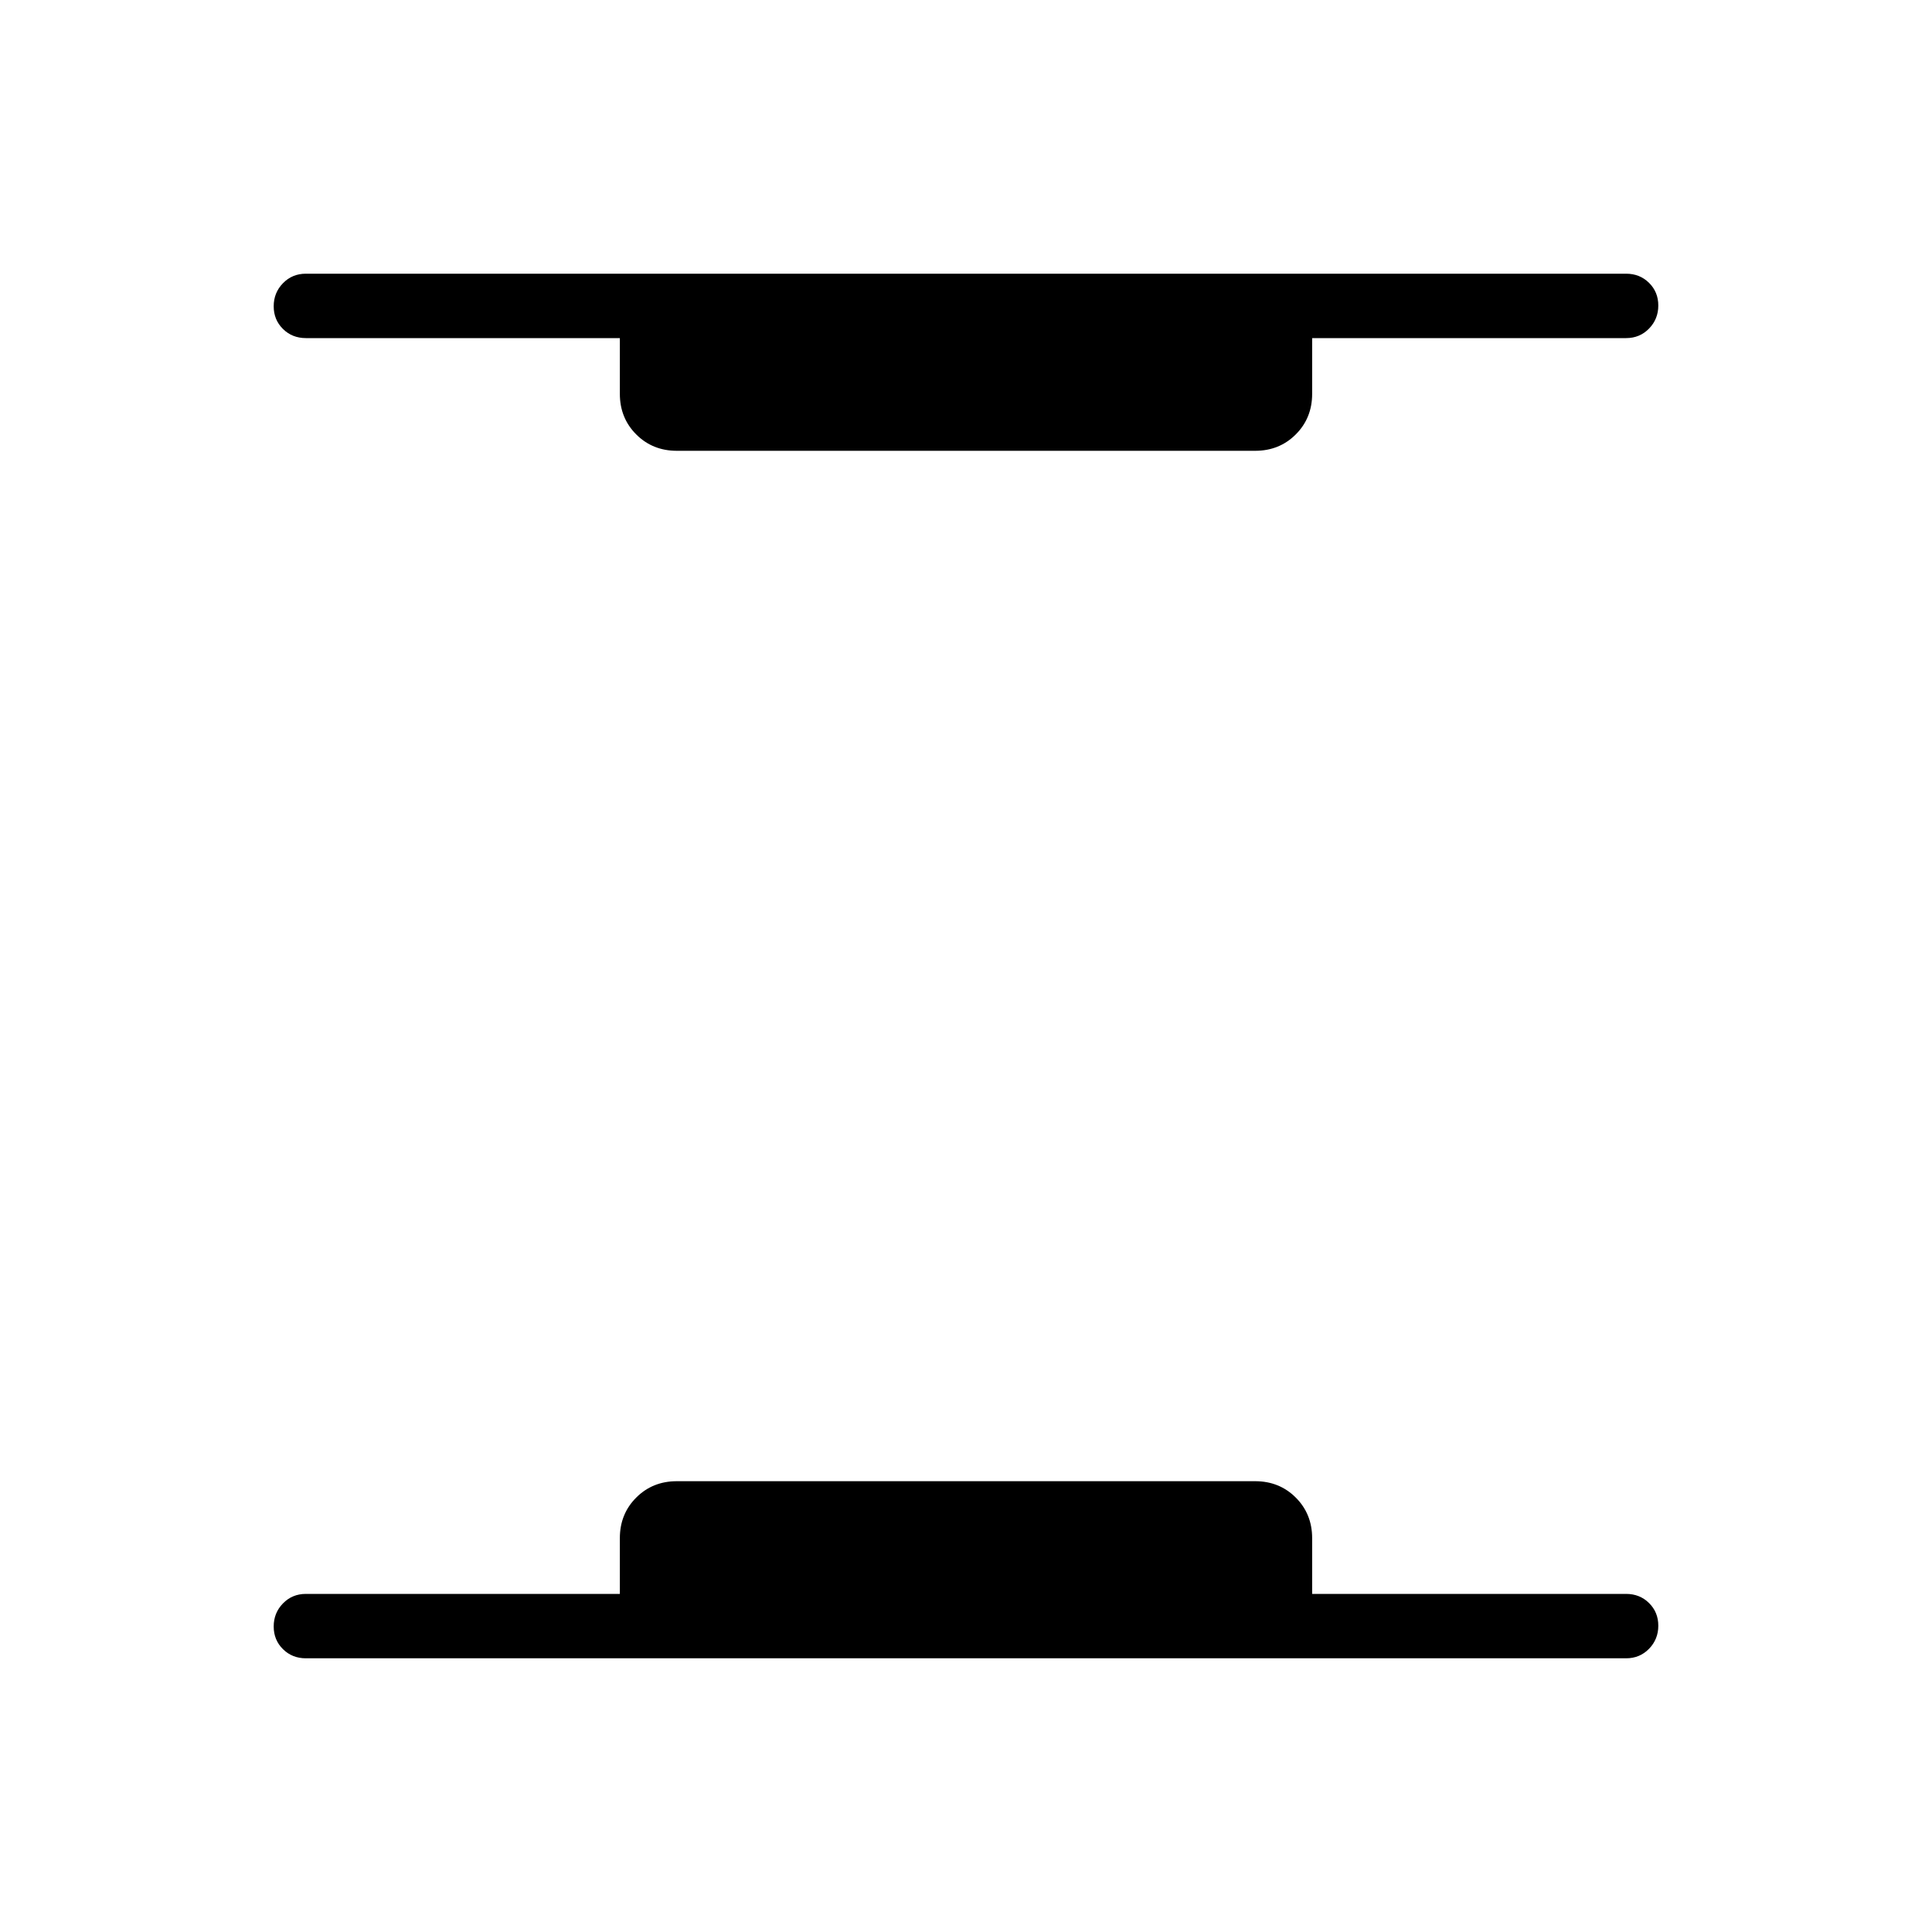 <svg xmlns="http://www.w3.org/2000/svg" height="20" viewBox="0 96 960 960" width="20"><path d="M152 920q-6.8 0-11.4-4.547-4.6-4.547-4.6-11.269t4.6-11.453Q145.2 888 152 888h156v-27.693q0-12.03 8.138-20.169 8.139-8.138 20.17-8.138h287.384q12.031 0 20.17 8.138Q652 848.277 652 860.307V888h156q6.8 0 11.4 4.547 4.6 4.548 4.6 11.27 0 6.722-4.6 11.452Q814.8 920 808 920H152Zm184.308-600q-12.031 0-20.17-8.138Q308 303.723 308 291.693V264H152q-6.8 0-11.4-4.547-4.6-4.547-4.6-11.27 0-6.722 4.6-11.452Q145.2 232 152 232h656q6.8 0 11.4 4.547 4.6 4.547 4.6 11.269t-4.6 11.453Q814.8 264 808 264H652v27.693q0 12.03-8.138 20.169-8.139 8.138-20.17 8.138H336.308Z"/></svg>